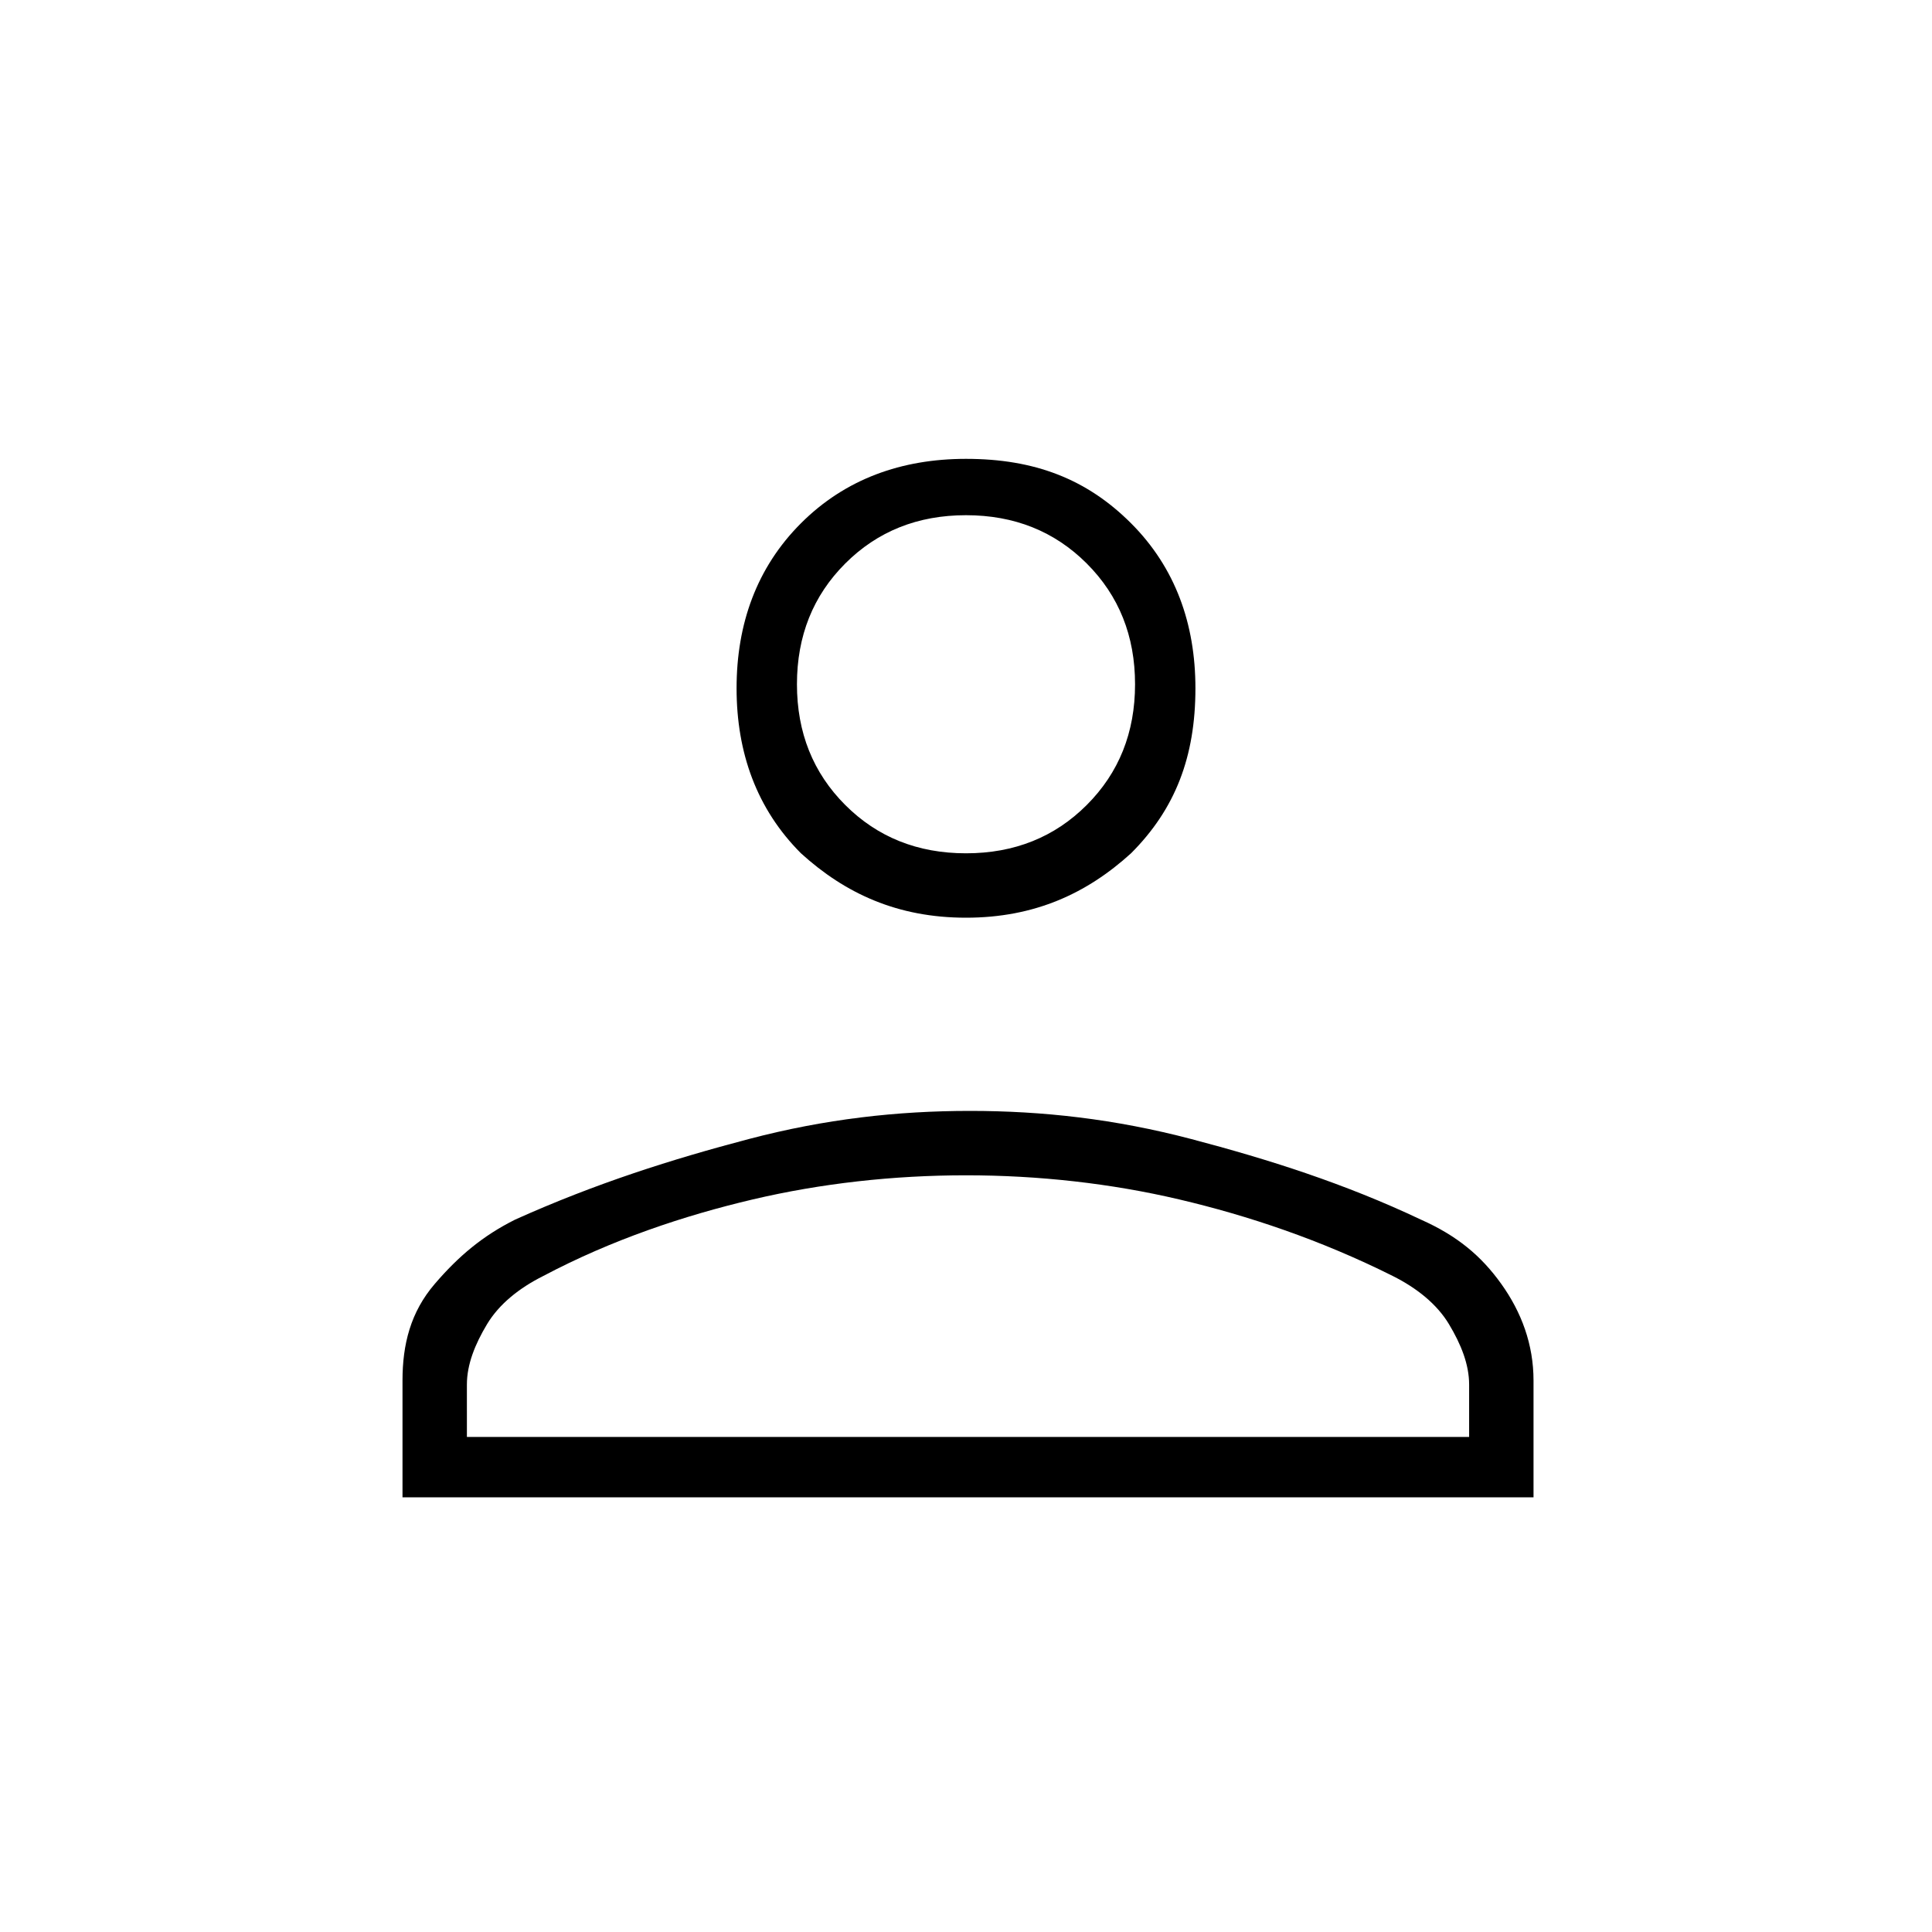 <?xml version="1.0" encoding="utf-8"?>
<!-- Generator: Adobe Illustrator 26.3.1, SVG Export Plug-In . SVG Version: 6.00 Build 0)  -->
<svg version="1.1" id="Слой_1" xmlns="http://www.w3.org/2000/svg" xmlns:xlink="http://www.w3.org/1999/xlink" x="0px" y="0px"
	 viewBox="0 0 48 48" style="enable-background:new 0 0 48 48;" xml:space="preserve">
<path d="M24,22.8c-1.7,0-3-0.6-4.1-1.6c-1.1-1.1-1.6-2.5-1.6-4.1s0.5-3,1.6-4.1s2.5-1.6,4.1-1.6c1.7,0,3,0.5,4.1,1.6
	s1.6,2.5,1.6,4.1c0,1.7-0.5,3-1.6,4.1C27,22.2,25.7,22.8,24,22.8z M10,37.2v-2.9c0-0.9,0.2-1.7,0.8-2.4s1.2-1.2,2-1.6
	c2-0.9,3.9-1.5,5.8-2s3.7-0.7,5.5-0.7s3.6,0.2,5.5,0.7s3.8,1.1,5.7,2c0.9,0.4,1.5,0.9,2,1.6c0.5,0.7,0.8,1.5,0.8,2.4v2.9H10z
	 M11.6,35.7h24.9v-1.3c0-0.5-0.2-1-0.5-1.5s-0.8-0.9-1.4-1.2c-1.8-0.9-3.6-1.5-5.3-1.9c-1.7-0.4-3.5-0.6-5.3-0.6s-3.6,0.2-5.3,0.6
	c-1.7,0.4-3.5,1-5.2,1.9c-0.6,0.3-1.1,0.7-1.4,1.2c-0.3,0.5-0.5,1-0.5,1.5L11.6,35.7z M24,21.2c1.2,0,2.2-0.4,3-1.2
	c0.8-0.8,1.2-1.8,1.2-3s-0.4-2.2-1.2-3c-0.8-0.8-1.8-1.2-3-1.2s-2.2,0.4-3,1.2s-1.2,1.8-1.2,3s0.4,2.2,1.2,3
	C21.8,20.8,22.8,21.2,24,21.2z"/>
</svg>
